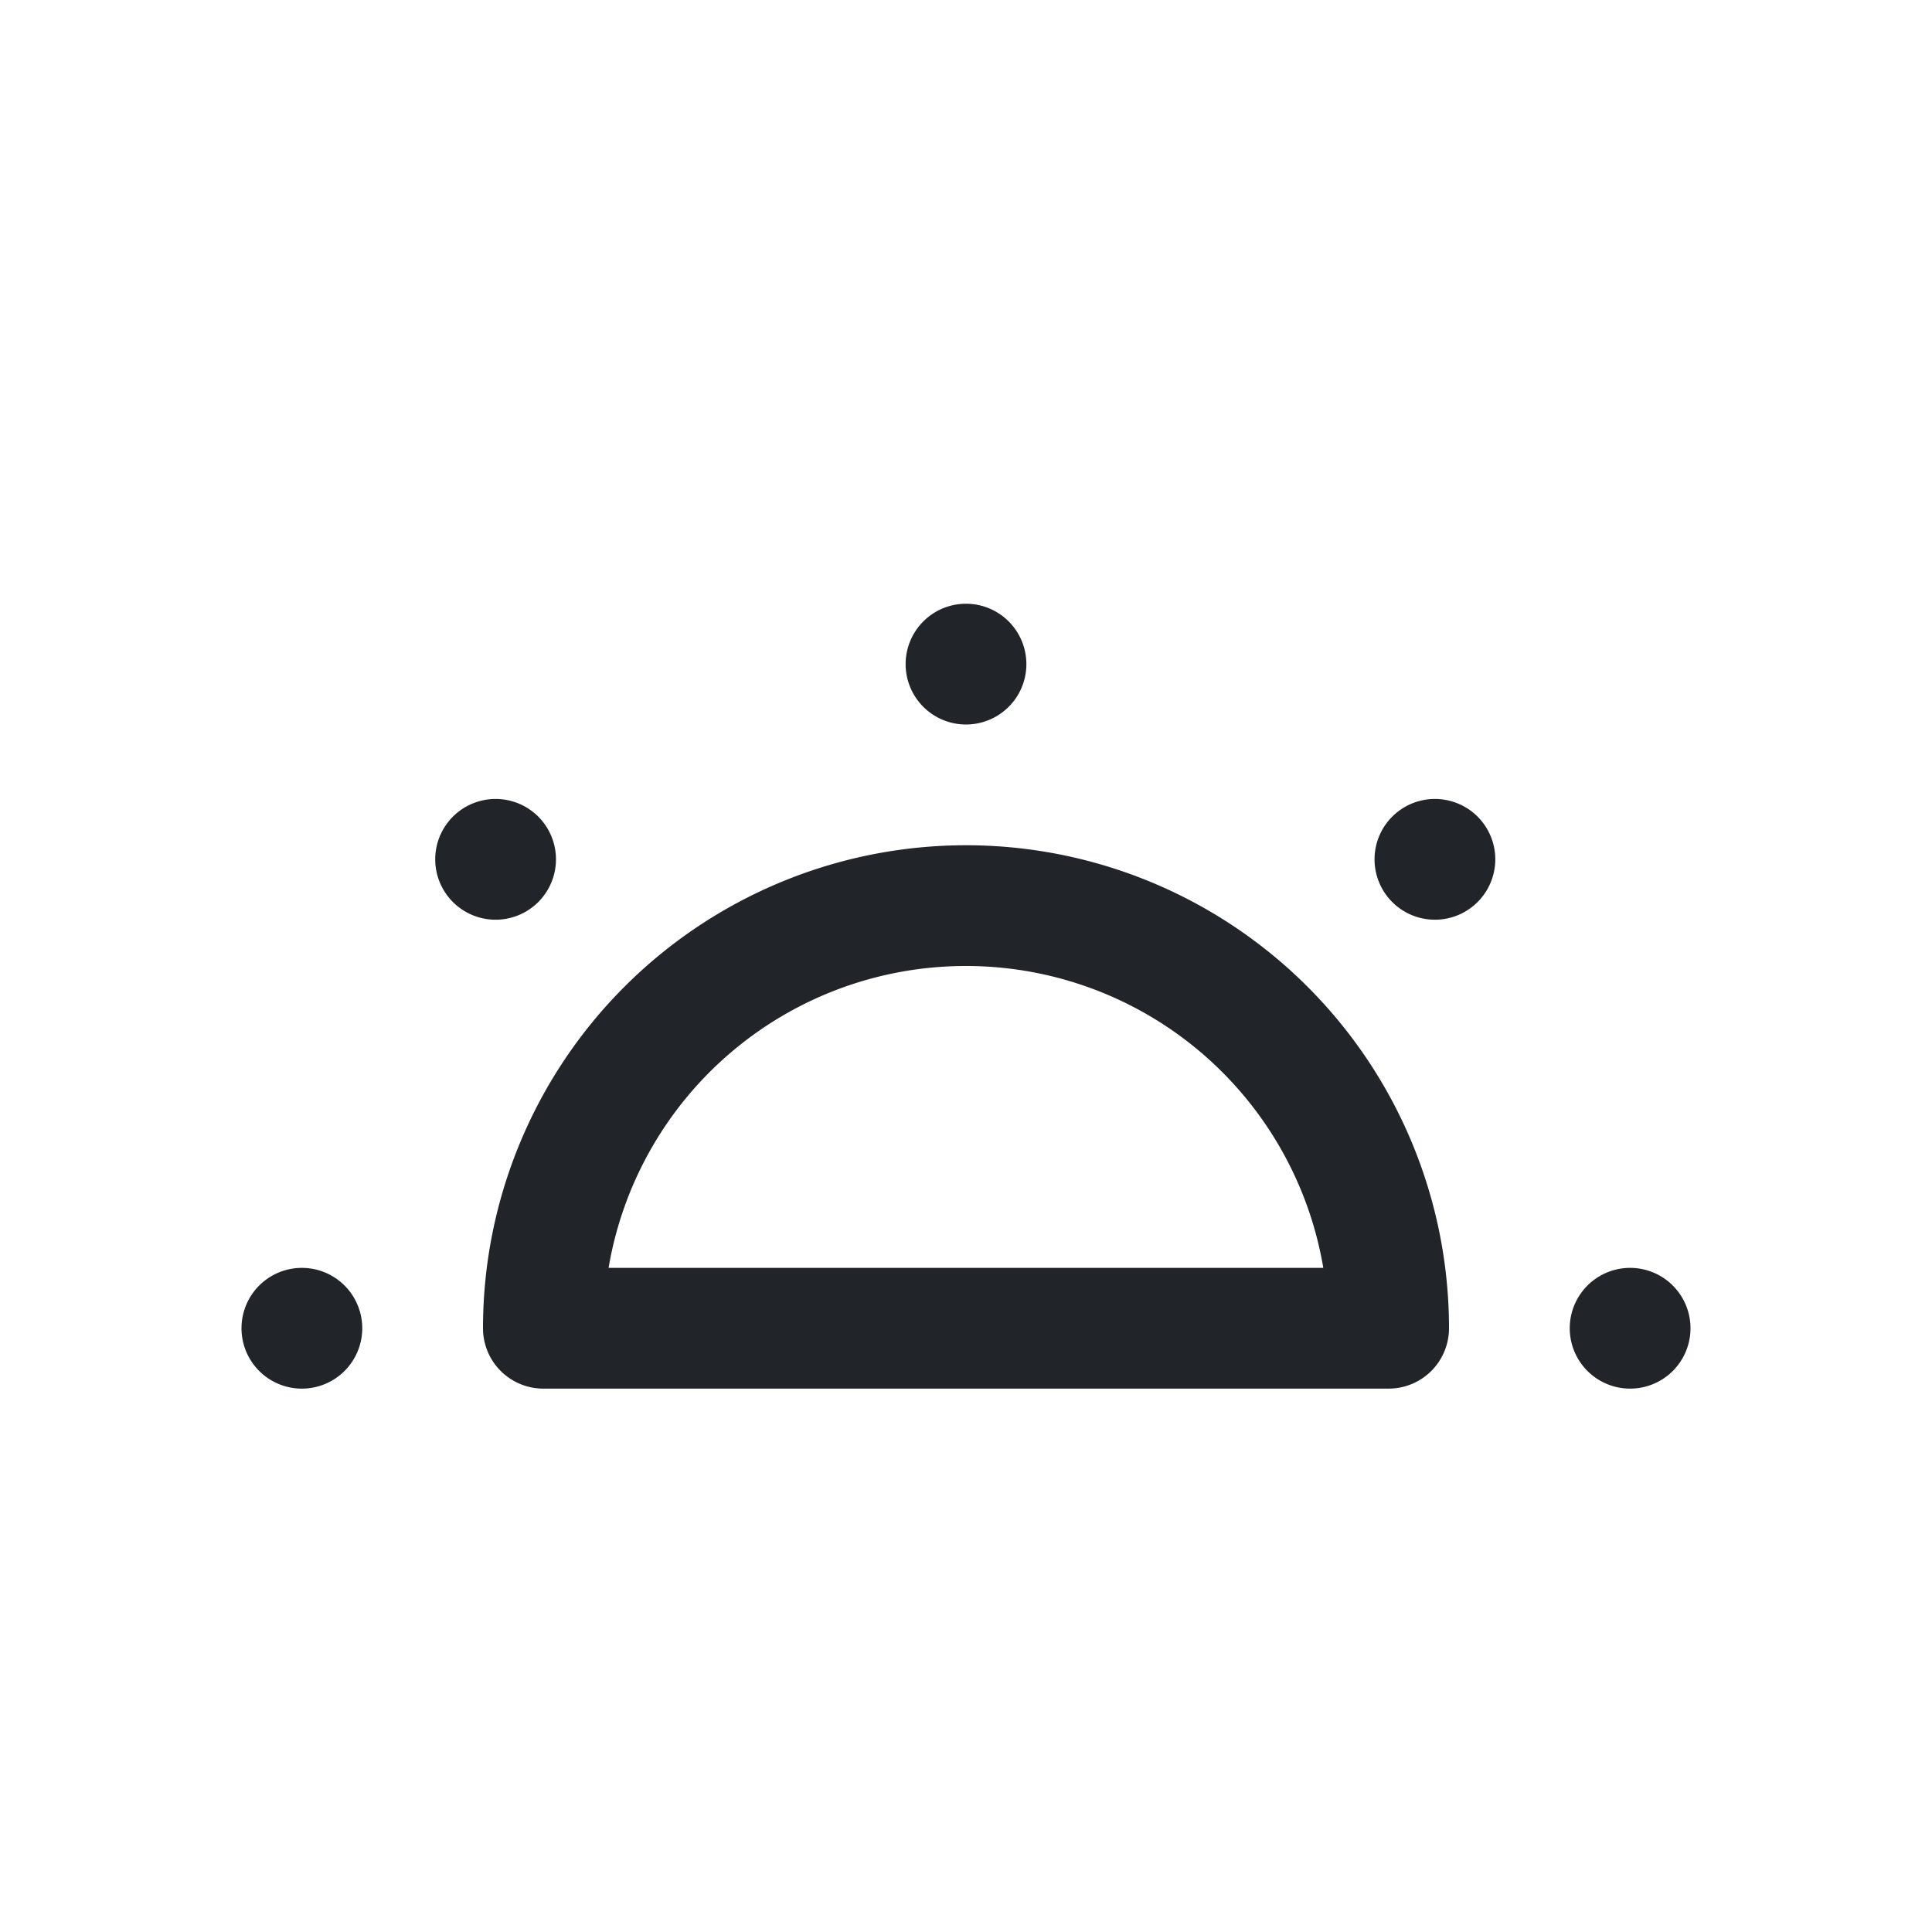 <svg xmlns="http://www.w3.org/2000/svg" width="16" height="16" fill="none" viewBox="0 0 16 16">
  <path fill="#212529" d="M8.5 5.5a.5.5 0 1 1-1 0 .5.5 0 0 1 1 0Zm5 6a.5.5 0 1 1 0-1 .5.5 0 0 1 0 1ZM2 11a.5.5 0 1 0 1 0 .5.5 0 0 0-1 0Zm10.243-3.536a.5.5 0 1 1-.707-.707.5.5 0 0 1 .707.707Zm-8.486-.707a.5.5 0 1 0 .707.707.5.5 0 0 0-.707-.707ZM8 7a4 4 0 0 0-4 4 .5.5 0 0 0 .5.5h7a.5.5 0 0 0 .5-.5 4 4 0 0 0-4-4Zm0 1a3 3 0 0 1 2.959 2.5H5.04A3 3 0 0 1 8 8Z"/>
</svg>
